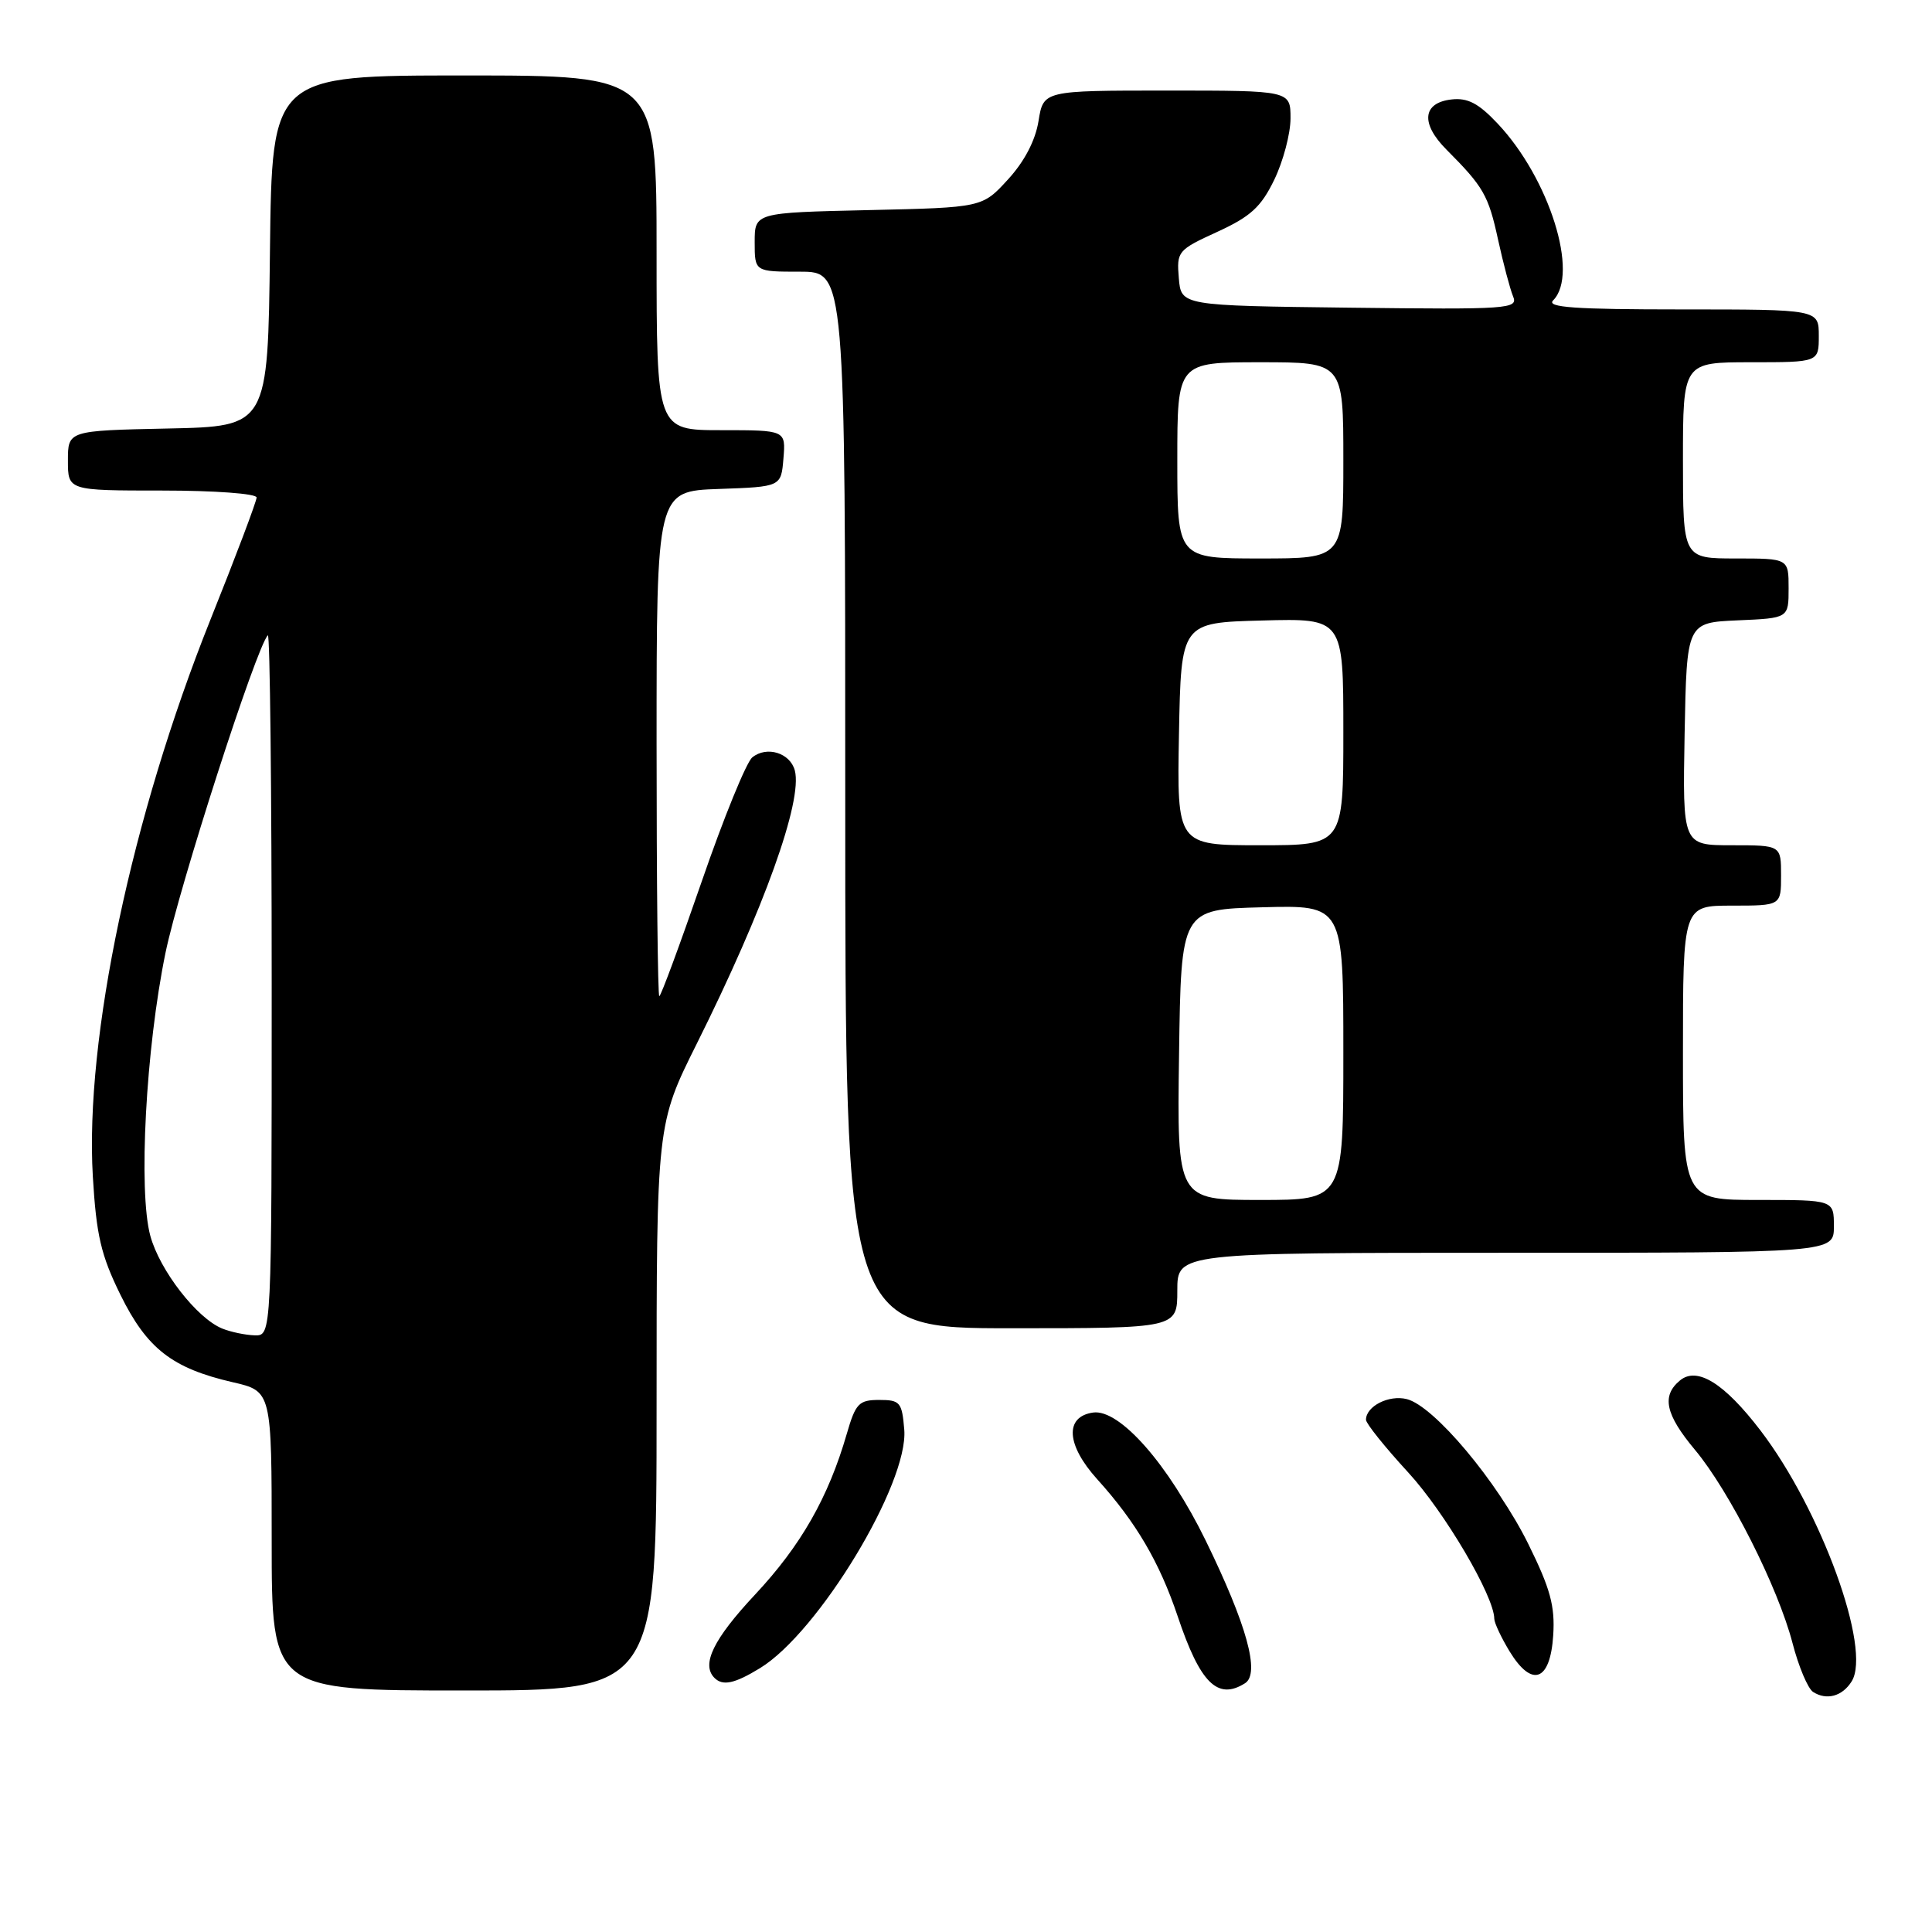 <?xml version="1.0" encoding="UTF-8" standalone="no"?>
<!DOCTYPE svg PUBLIC "-//W3C//DTD SVG 1.1//EN" "http://www.w3.org/Graphics/SVG/1.1/DTD/svg11.dtd" >
<svg xmlns="http://www.w3.org/2000/svg" xmlns:xlink="http://www.w3.org/1999/xlink" version="1.1" viewBox="0 0 256 256">
 <g >
 <path fill="currentColor"
d=" M 245.35 222.80 C 248.03 218.55 241.31 200.05 233.26 189.53 C 228.47 183.27 224.87 181.04 222.60 182.92 C 220.14 184.96 220.67 187.42 224.59 192.11 C 229.15 197.56 235.59 210.32 237.51 217.69 C 238.32 220.82 239.55 223.74 240.24 224.19 C 242.03 225.34 244.11 224.78 245.35 222.80 Z  M 87.00 186.48 C 87.00 148.97 87.00 148.97 92.36 138.23 C 101.24 120.42 106.37 106.13 105.32 102.10 C 104.70 99.76 101.60 98.80 99.68 100.36 C 98.90 100.99 95.89 108.36 93.00 116.75 C 90.10 125.14 87.57 132.00 87.36 132.00 C 87.16 132.00 87.00 116.94 87.00 98.54 C 87.00 65.08 87.00 65.08 95.25 64.79 C 103.50 64.50 103.50 64.50 103.81 60.75 C 104.12 57.00 104.12 57.00 95.56 57.00 C 87.00 57.00 87.00 57.00 87.00 33.50 C 87.00 10.00 87.00 10.00 61.52 10.00 C 36.04 10.00 36.04 10.00 35.77 33.25 C 35.50 56.50 35.50 56.50 22.25 56.78 C 9.00 57.06 9.00 57.06 9.00 61.03 C 9.00 65.00 9.00 65.00 21.50 65.00 C 28.45 65.00 34.00 65.41 34.00 65.92 C 34.00 66.43 31.24 73.74 27.86 82.17 C 17.45 108.19 11.23 137.64 12.30 155.88 C 12.76 163.67 13.38 166.33 15.96 171.57 C 19.47 178.70 22.81 181.30 30.83 183.15 C 36.00 184.34 36.00 184.34 36.00 204.17 C 36.00 224.00 36.00 224.00 61.50 224.00 C 87.00 224.00 87.00 224.00 87.00 186.48 Z  M 164.97 223.04 C 167.00 221.76 165.21 215.29 159.75 204.11 C 154.84 194.05 148.35 186.67 144.84 187.17 C 141.05 187.71 141.28 191.46 145.39 196.01 C 150.53 201.70 153.64 207.00 156.05 214.17 C 159.02 223.03 161.34 225.33 164.97 223.04 Z  M 100.70 221.04 C 108.45 216.32 120.40 196.56 119.82 189.44 C 119.52 185.80 119.27 185.50 116.50 185.50 C 113.80 185.50 113.37 185.96 112.20 190.00 C 109.76 198.42 106.13 204.79 100.06 211.28 C 94.53 217.19 92.89 220.55 94.67 222.33 C 95.77 223.43 97.33 223.10 100.70 221.04 Z  M 205.81 216.68 C 206.06 212.80 205.42 210.48 202.51 204.59 C 198.42 196.30 190.02 186.30 186.41 185.39 C 184.04 184.79 181.00 186.33 181.00 188.13 C 181.00 188.62 183.51 191.75 186.58 195.09 C 191.43 200.36 197.99 211.51 198.00 214.50 C 198.01 215.05 198.92 216.99 200.03 218.82 C 203.00 223.68 205.42 222.79 205.81 216.68 Z  M 156.00 171.00 C 156.00 166.00 156.00 166.00 199.50 166.00 C 243.00 166.00 243.00 166.00 243.00 162.50 C 243.00 159.00 243.00 159.00 233.00 159.00 C 223.00 159.00 223.00 159.00 223.00 139.50 C 223.00 120.00 223.00 120.00 229.50 120.00 C 236.00 120.00 236.00 120.00 236.00 116.00 C 236.00 112.00 236.00 112.00 229.47 112.00 C 222.95 112.00 222.95 112.00 223.22 97.25 C 223.50 82.50 223.50 82.50 230.25 82.20 C 237.00 81.91 237.00 81.91 237.00 77.95 C 237.00 74.00 237.00 74.00 230.00 74.00 C 223.00 74.00 223.00 74.00 223.00 61.00 C 223.00 48.00 223.00 48.00 232.00 48.00 C 241.00 48.00 241.00 48.00 241.00 44.50 C 241.00 41.00 241.00 41.00 222.80 41.00 C 208.64 41.00 204.87 40.73 205.80 39.80 C 209.28 36.32 205.29 23.63 198.45 16.38 C 195.91 13.68 194.47 12.93 192.32 13.18 C 188.48 13.62 188.21 16.37 191.68 19.84 C 196.58 24.76 197.22 25.87 198.50 31.75 C 199.19 34.91 200.09 38.30 200.49 39.27 C 201.19 40.94 199.93 41.02 178.86 40.77 C 156.50 40.50 156.50 40.50 156.20 36.85 C 155.90 33.31 156.06 33.12 161.30 30.72 C 165.71 28.70 167.10 27.43 168.85 23.81 C 170.03 21.37 171.00 17.71 171.00 15.68 C 171.00 12.00 171.00 12.00 154.63 12.00 C 138.26 12.00 138.26 12.00 137.61 16.03 C 137.20 18.61 135.74 21.41 133.56 23.78 C 130.16 27.50 130.16 27.50 115.08 27.84 C 100.00 28.18 100.00 28.18 100.00 32.09 C 100.00 36.00 100.00 36.00 106.00 36.00 C 112.00 36.00 112.00 36.00 112.00 106.00 C 112.00 176.00 112.00 176.00 134.00 176.00 C 156.00 176.00 156.00 176.00 156.00 171.00 Z  M 29.45 176.04 C 26.09 174.68 21.17 168.34 19.92 163.76 C 18.31 157.86 19.32 138.94 21.93 126.25 C 23.74 117.47 33.98 85.69 35.49 84.18 C 35.77 83.90 36.00 104.67 36.00 130.33 C 36.00 177.00 36.00 177.00 33.75 176.94 C 32.51 176.90 30.58 176.50 29.45 176.04 Z  M 156.23 139.75 C 156.50 120.50 156.50 120.50 167.25 120.22 C 178.00 119.93 178.00 119.93 178.00 139.47 C 178.00 159.00 178.00 159.00 166.98 159.00 C 155.96 159.00 155.96 159.00 156.23 139.75 Z  M 156.22 97.25 C 156.50 82.50 156.50 82.50 167.25 82.22 C 178.00 81.93 178.00 81.93 178.00 96.97 C 178.00 112.00 178.00 112.00 166.97 112.00 C 155.95 112.00 155.95 112.00 156.22 97.25 Z  M 156.00 61.00 C 156.00 48.00 156.00 48.00 167.00 48.00 C 178.00 48.00 178.00 48.00 178.00 61.00 C 178.00 74.00 178.00 74.00 167.00 74.00 C 156.00 74.00 156.00 74.00 156.00 61.00 Z "/>
</g>
</svg>